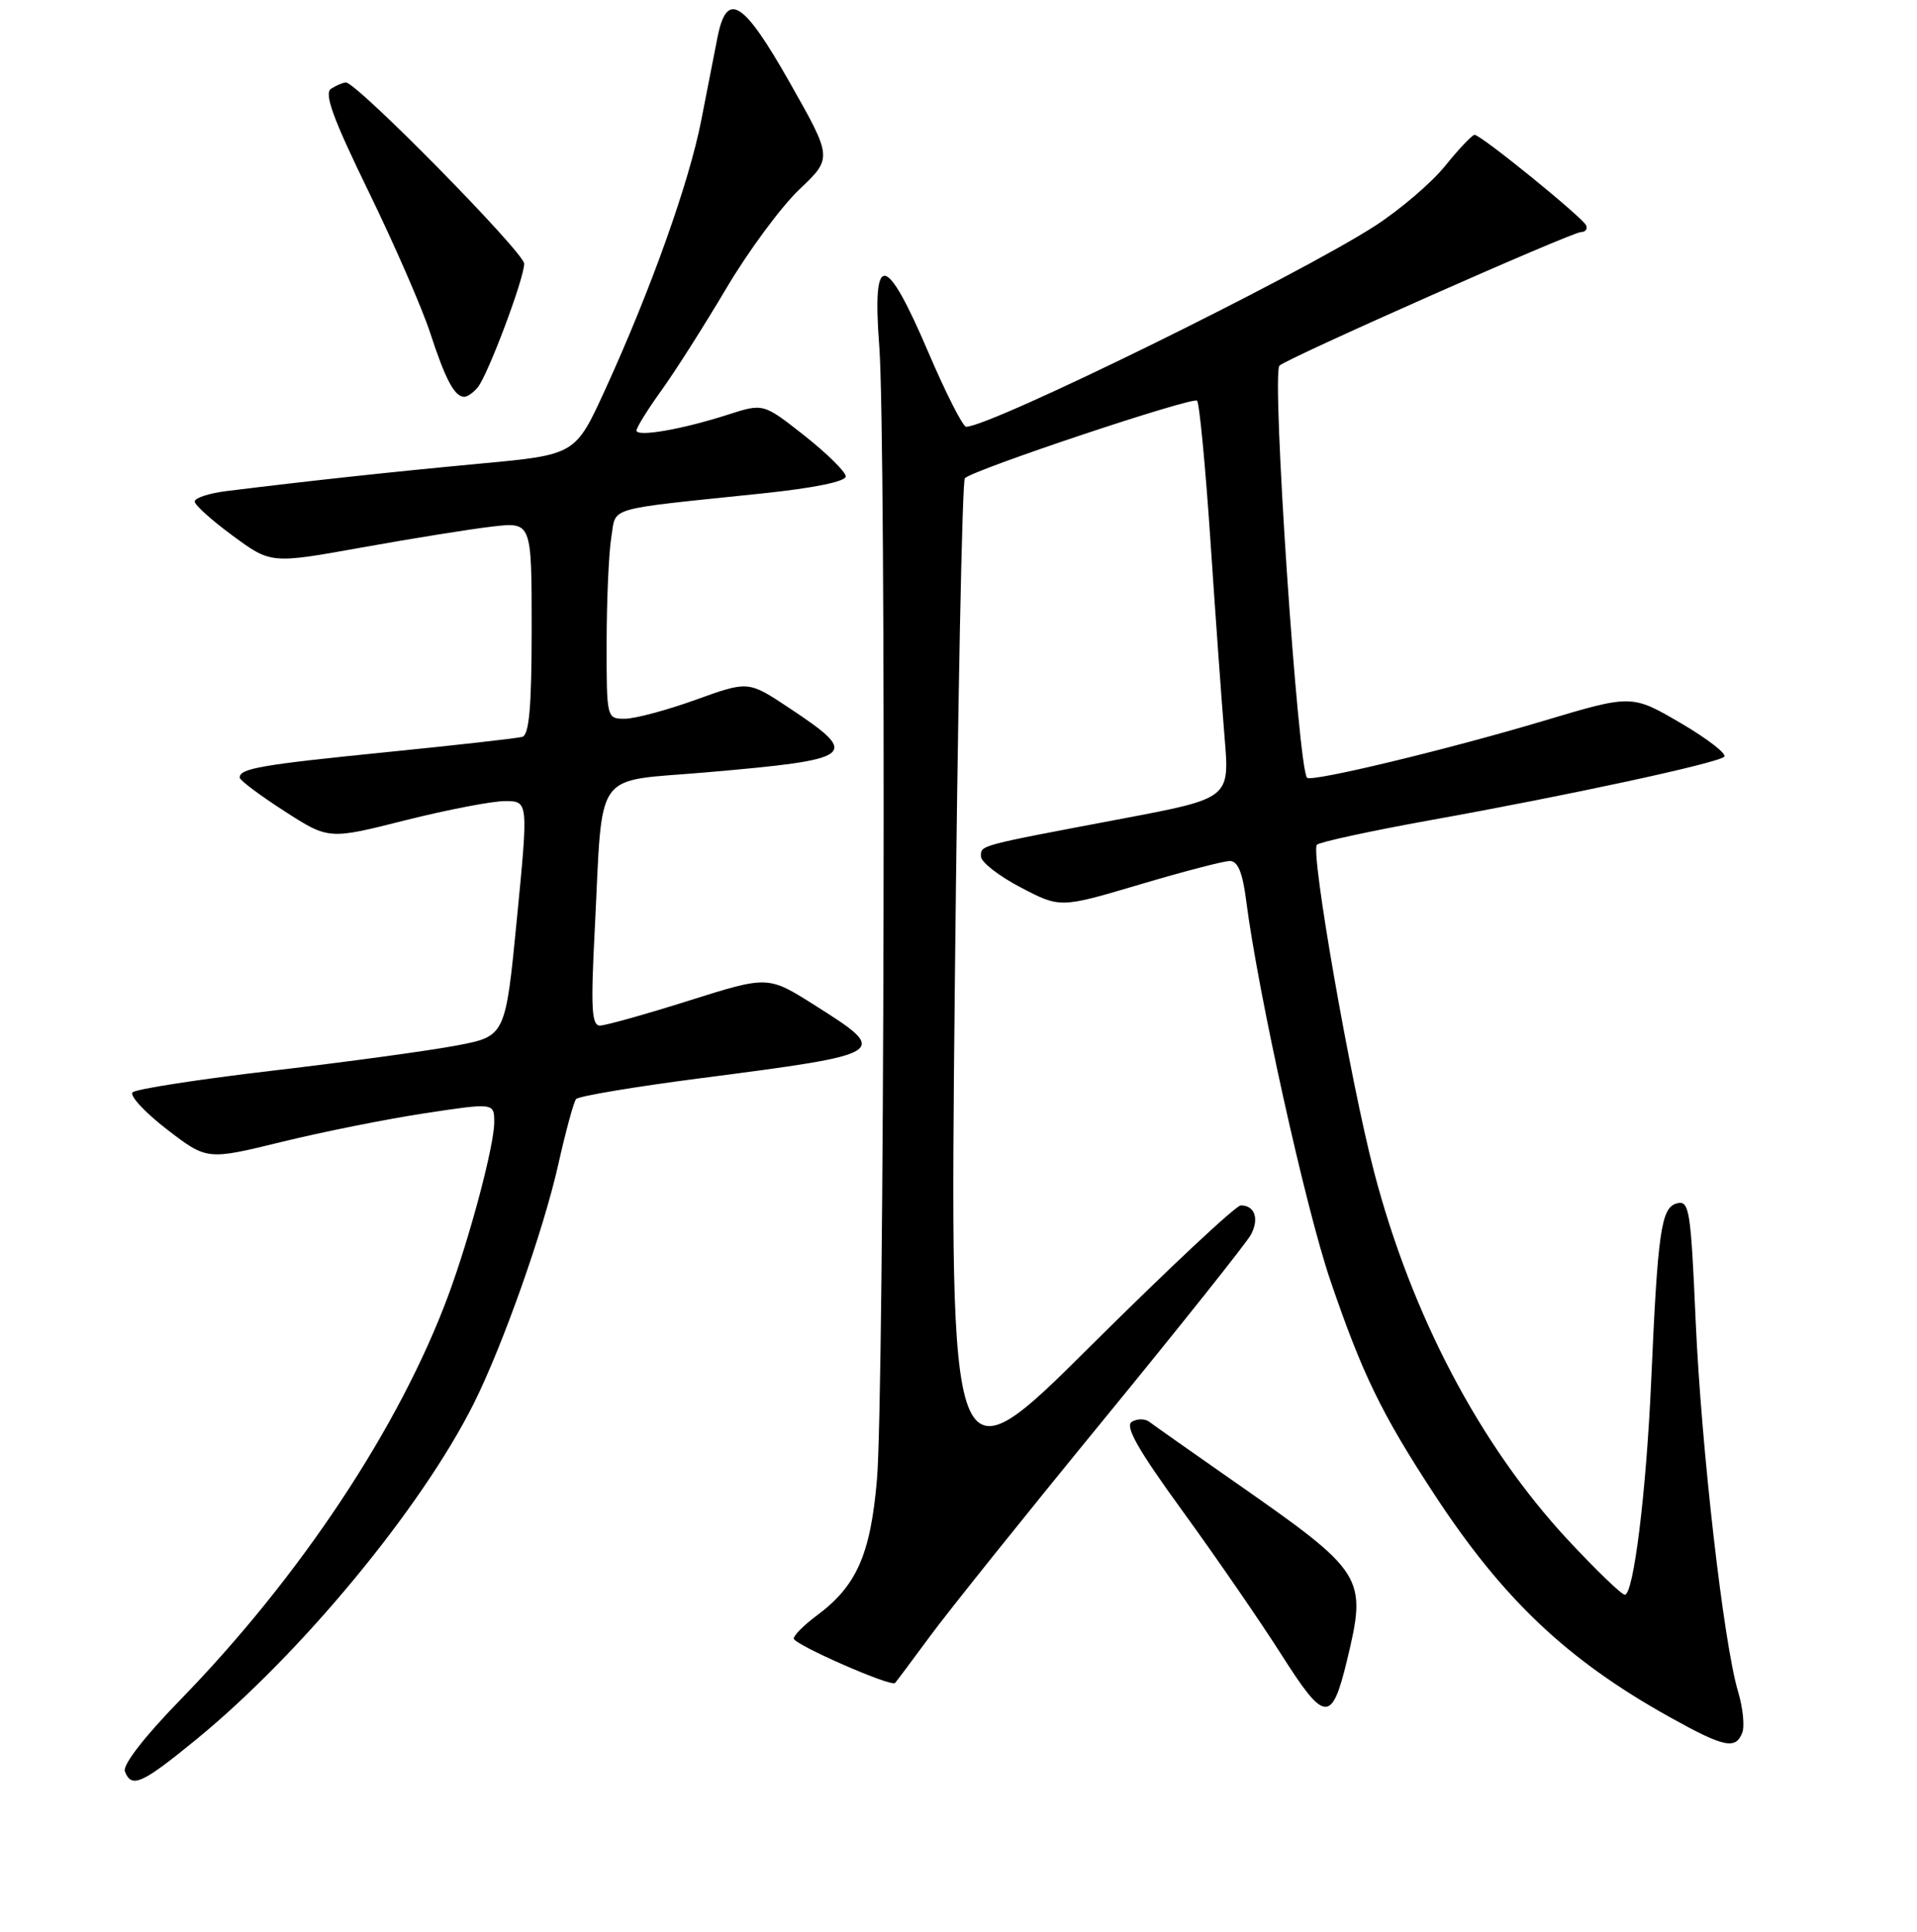 <?xml version="1.0" encoding="UTF-8" standalone="no"?>
<!DOCTYPE svg PUBLIC "-//W3C//DTD SVG 1.1//EN" "http://www.w3.org/Graphics/SVG/1.1/DTD/svg11.dtd" >
<svg xmlns="http://www.w3.org/2000/svg" xmlns:xlink="http://www.w3.org/1999/xlink" version="1.1" viewBox="0 0 256 258">
 <g >
 <path fill="currentColor"
d=" M 26.21 232.33 C 40.20 220.88 56.24 201.47 63.25 187.50 C 67.14 179.73 72.59 164.32 74.56 155.50 C 75.55 151.10 76.61 147.18 76.93 146.80 C 77.25 146.41 84.70 145.16 93.50 144.02 C 118.80 140.74 118.92 140.66 108.78 134.25 C 102.56 130.32 102.56 130.32 92.03 133.64 C 86.24 135.47 80.88 136.97 80.13 136.98 C 79.01 137.00 78.88 134.70 79.42 124.25 C 80.54 102.32 79.02 104.49 94.31 103.16 C 114.37 101.42 115.00 100.94 105.39 94.56 C 99.93 90.93 99.93 90.93 92.90 93.47 C 89.04 94.86 84.78 96.00 83.44 96.00 C 81.01 96.00 81.00 95.95 81.01 85.75 C 81.02 80.11 81.30 73.83 81.63 71.79 C 82.33 67.60 80.50 68.13 101.75 65.91 C 108.74 65.18 112.98 64.31 112.94 63.62 C 112.91 63.00 110.43 60.56 107.42 58.18 C 101.94 53.86 101.94 53.86 97.22 55.38 C 91.07 57.36 85.00 58.41 85.00 57.50 C 85.00 57.10 86.50 54.68 88.34 52.13 C 90.17 49.59 94.07 43.45 97.00 38.50 C 99.93 33.55 104.32 27.61 106.75 25.30 C 111.17 21.10 111.17 21.10 105.45 11.00 C 99.25 0.05 97.06 -1.31 95.81 5.01 C 95.43 6.93 94.46 11.90 93.65 16.05 C 92.04 24.35 86.88 38.80 80.78 52.12 C 76.83 60.74 76.83 60.74 64.17 61.92 C 52.56 63.00 41.19 64.23 30.25 65.59 C 27.91 65.88 26.00 66.51 26.00 66.98 C 26.00 67.45 28.29 69.51 31.10 71.57 C 36.19 75.31 36.19 75.31 48.35 73.12 C 55.03 71.92 62.86 70.66 65.75 70.33 C 71.00 69.72 71.00 69.72 71.00 83.89 C 71.00 94.37 70.67 98.15 69.75 98.42 C 69.06 98.61 60.91 99.53 51.63 100.46 C 34.82 102.15 31.99 102.64 32.01 103.86 C 32.01 104.21 34.69 106.22 37.95 108.32 C 43.89 112.15 43.89 112.15 54.09 109.57 C 59.70 108.16 65.70 107.00 67.43 107.00 C 70.56 107.00 70.56 107.00 69.03 122.70 C 67.50 138.40 67.50 138.40 61.00 139.64 C 57.42 140.32 46.40 141.83 36.50 142.99 C 26.60 144.15 18.14 145.46 17.71 145.90 C 17.27 146.33 19.32 148.55 22.27 150.83 C 27.64 154.96 27.64 154.96 37.57 152.53 C 43.03 151.19 51.66 149.46 56.75 148.69 C 66.00 147.29 66.00 147.29 66.00 149.91 C 66.00 152.98 62.78 165.14 59.89 172.96 C 53.40 190.52 40.13 210.55 24.03 227.09 C 19.26 231.99 16.35 235.75 16.68 236.60 C 17.56 238.90 18.94 238.28 26.21 232.33 Z  M 232.67 231.42 C 233.00 230.56 232.75 228.10 232.11 225.96 C 230.17 219.49 227.20 193.50 226.44 176.38 C 225.79 161.51 225.59 160.29 223.93 160.73 C 221.83 161.28 221.38 164.43 220.50 184.50 C 219.85 199.24 218.15 213.00 216.98 213.00 C 216.55 213.00 213.12 209.69 209.35 205.64 C 197.65 193.05 188.50 175.67 183.49 156.50 C 180.33 144.41 174.98 113.76 175.86 112.83 C 176.21 112.47 183.03 110.99 191.00 109.55 C 209.52 106.22 229.28 101.95 230.25 101.08 C 230.65 100.71 228.05 98.69 224.45 96.58 C 217.91 92.76 217.91 92.76 206.20 96.26 C 193.41 100.09 175.15 104.49 174.55 103.88 C 173.33 102.67 169.79 49.92 170.86 48.84 C 171.80 47.88 209.90 31.00 211.12 31.00 C 211.70 31.00 212.02 30.61 211.83 30.13 C 211.45 29.12 197.80 18.03 196.92 18.01 C 196.60 18.01 194.85 19.85 193.03 22.11 C 191.22 24.37 186.98 28.00 183.62 30.17 C 173.31 36.84 132.28 57.00 129.02 57.00 C 128.58 57.00 126.30 52.50 123.95 47.00 C 118.26 33.68 116.44 33.47 117.42 46.25 C 118.36 58.64 118.10 186.08 117.11 197.62 C 116.25 207.65 114.38 211.86 109.06 215.79 C 107.38 217.04 106.00 218.42 106.00 218.85 C 106.00 219.64 118.99 225.35 119.53 224.79 C 119.68 224.63 121.80 221.80 124.23 218.50 C 126.66 215.20 137.05 202.23 147.32 189.69 C 157.60 177.14 166.47 165.99 167.05 164.91 C 168.18 162.79 167.57 161.00 165.70 161.00 C 165.05 161.00 156.04 169.44 145.67 179.75 C 126.82 198.50 126.82 198.50 127.51 131.50 C 127.89 94.65 128.49 64.22 128.85 63.87 C 130.07 62.70 159.28 52.95 159.86 53.52 C 160.17 53.84 160.98 62.29 161.65 72.30 C 162.32 82.31 163.17 94.13 163.54 98.57 C 164.21 106.63 164.21 106.63 149.85 109.35 C 130.39 113.03 131.00 112.87 131.00 114.40 C 131.00 115.14 133.38 117.00 136.29 118.52 C 141.58 121.29 141.58 121.29 152.16 118.15 C 157.98 116.42 163.42 115.00 164.24 115.00 C 165.30 115.00 165.94 116.55 166.41 120.25 C 168.00 132.63 174.35 161.32 177.65 171.00 C 181.90 183.48 184.49 188.82 191.48 199.50 C 200.68 213.58 209.29 221.73 223.02 229.37 C 230.24 233.39 231.79 233.72 232.67 231.42 Z  M 179.87 221.81 C 182.58 210.56 182.28 210.09 165.00 198.02 C 159.22 193.98 154.03 190.33 153.47 189.90 C 152.90 189.47 151.85 189.47 151.14 189.91 C 150.19 190.50 151.99 193.67 157.96 201.88 C 162.42 208.02 168.37 216.67 171.18 221.09 C 176.90 230.10 177.85 230.18 179.87 221.81 Z  M 63.79 51.75 C 65.15 50.11 70.00 37.20 70.00 35.22 C 70.00 33.74 47.62 10.98 46.19 11.02 C 45.81 11.02 44.92 11.40 44.22 11.85 C 43.24 12.46 44.45 15.79 49.22 25.58 C 52.68 32.69 56.39 41.20 57.46 44.50 C 59.49 50.72 60.71 53.00 62.00 53.00 C 62.42 53.00 63.22 52.44 63.79 51.75 Z "/>
</g>
</svg>